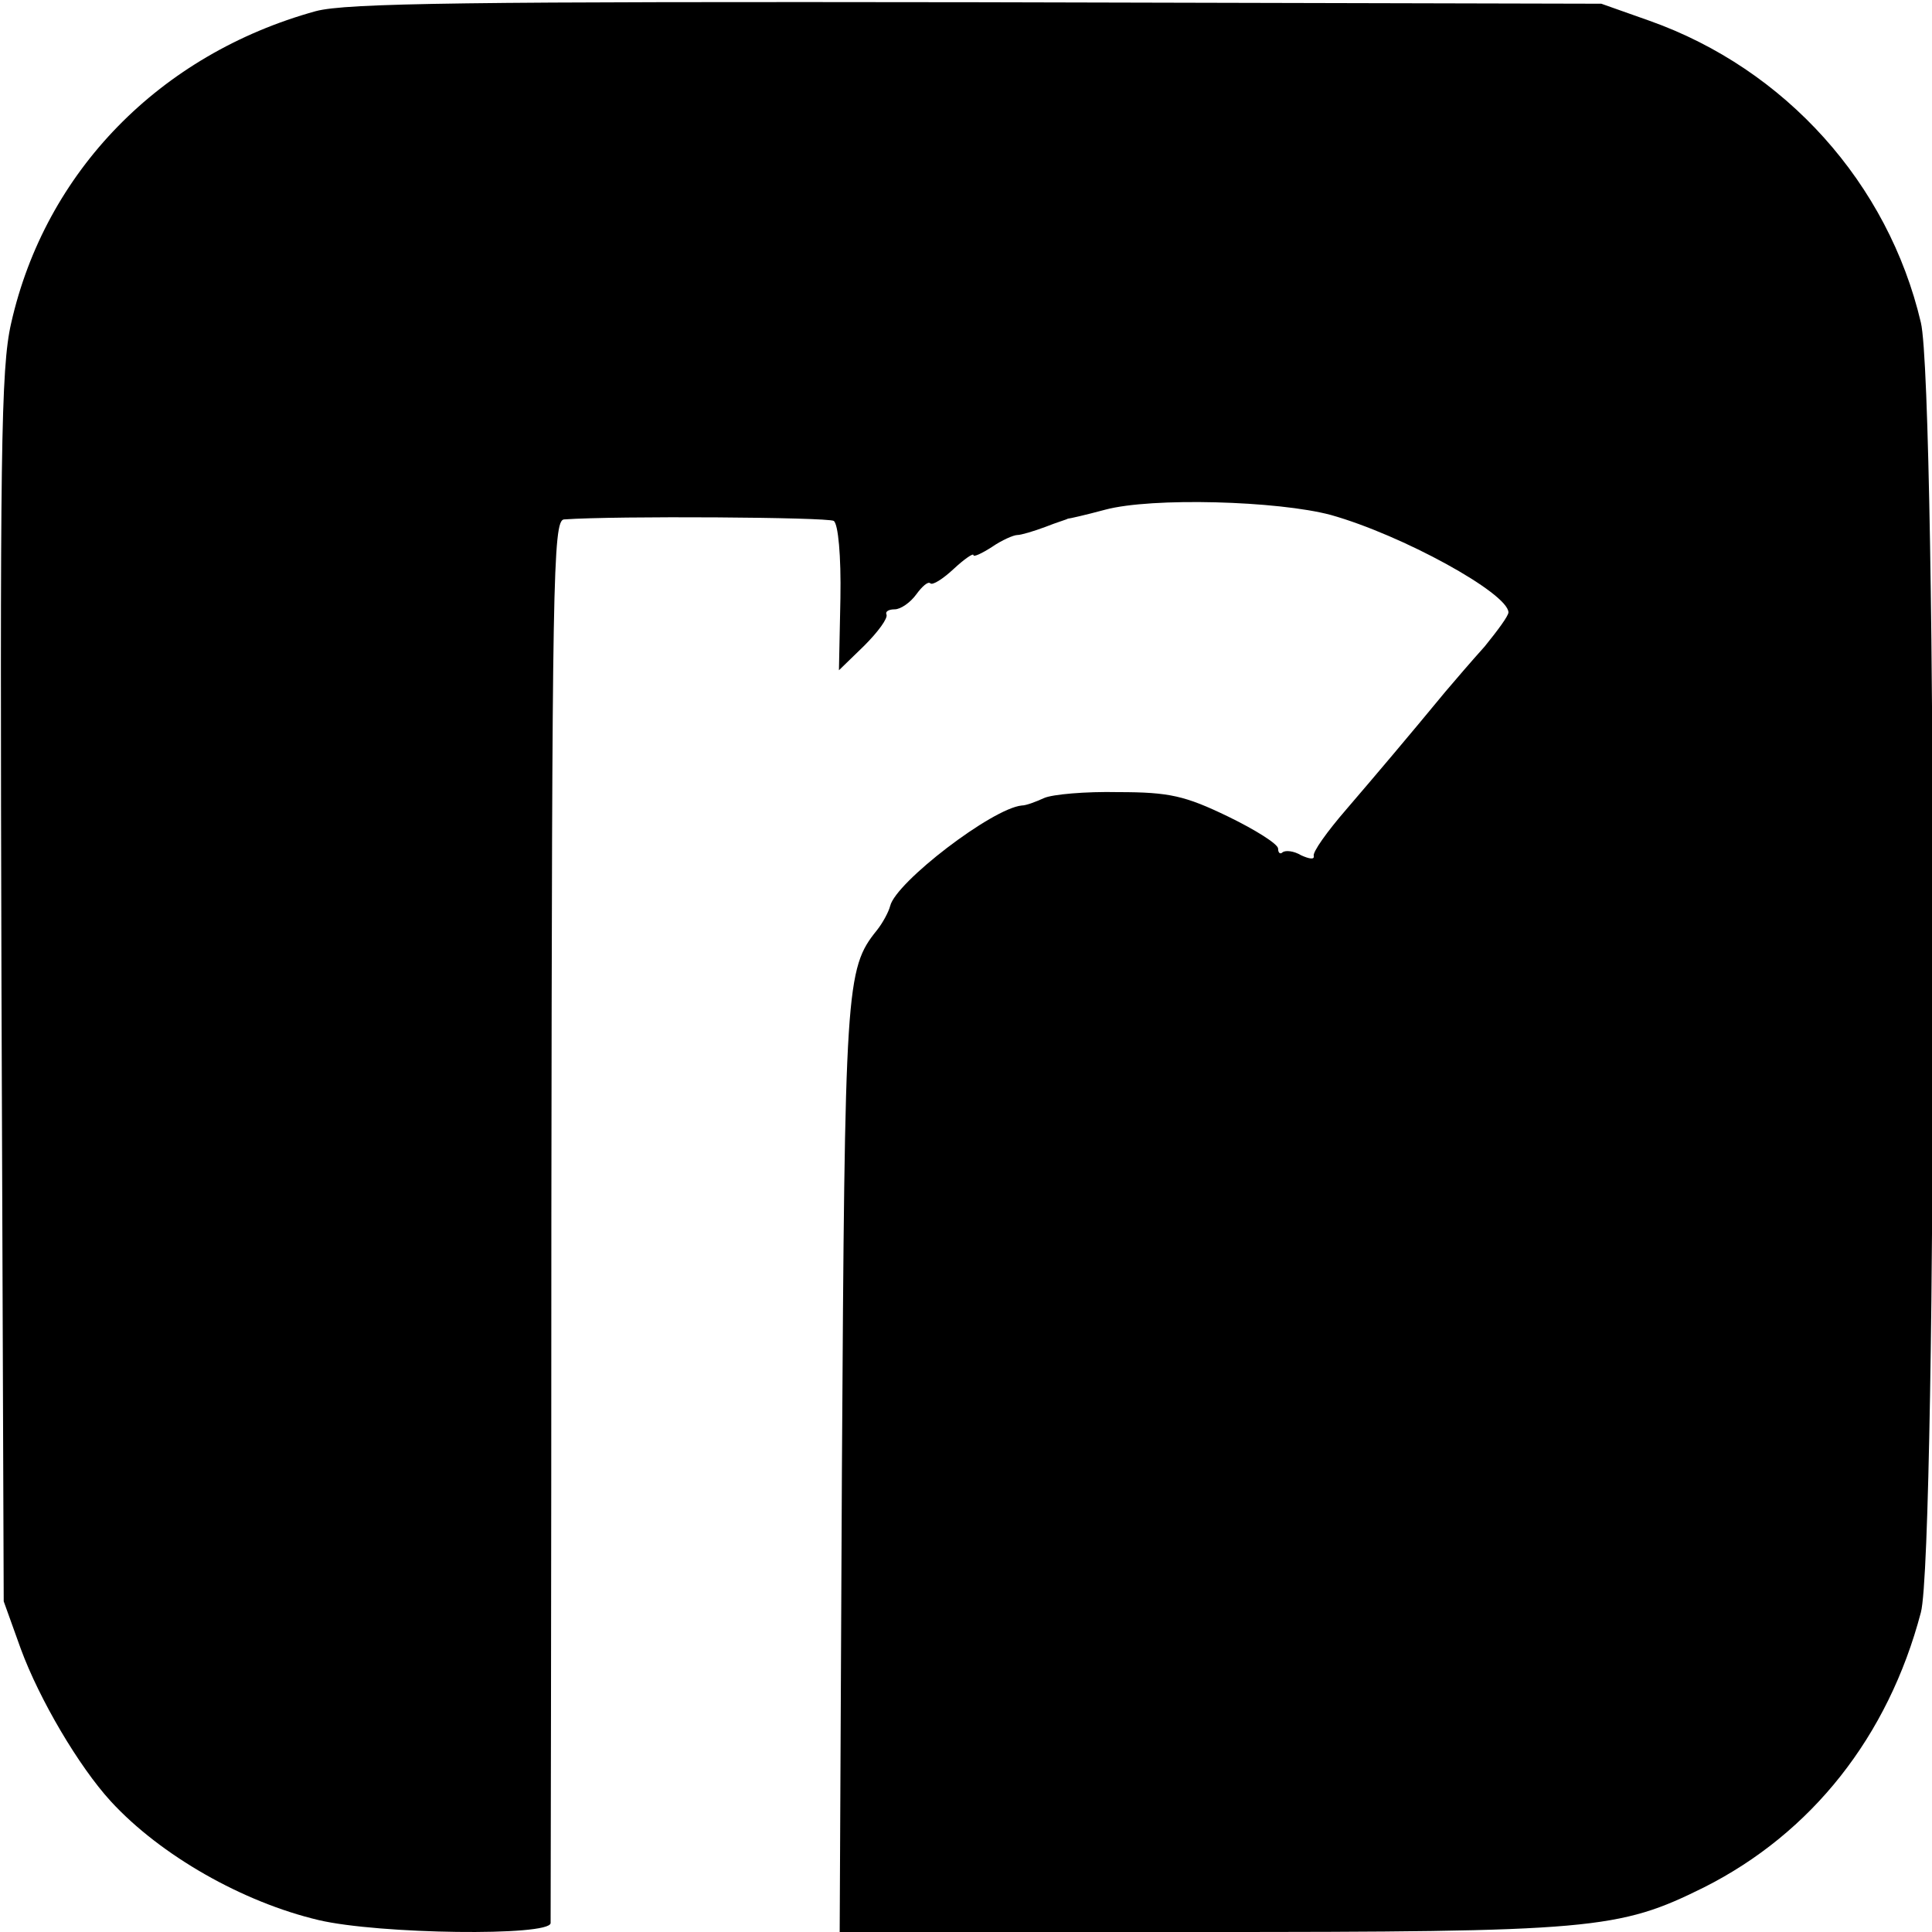 <?xml version="1.0" standalone="no"?>
<!DOCTYPE svg PUBLIC "-//W3C//DTD SVG 20010904//EN"
 "http://www.w3.org/TR/2001/REC-SVG-20010904/DTD/svg10.dtd">
<svg version="1.0" xmlns="http://www.w3.org/2000/svg"
 width="260pt" height="260pt" viewBox="0 0 260 260"
 preserveAspectRatio="xMidYMid meet">
<g transform="translate(0,260) scale(0.1,-0.1)"
fill="#000000" stroke="none">
<path d="M425 2585 c-210 -58 -364 -216 -410 -420 -14 -61 -15 -175 -13 -895
l3 -825 23 -64 c25 -68 78 -158 121 -205 67 -73 178 -136 280 -160 81 -19 311
-22 312 -4 0 7 1 435 1 951 1 854 2 937 17 938 70 5 355 3 363 -2 6 -4 10 -47
9 -104 l-2 -97 34 33 c19 19 32 37 30 42 -2 4 3 7 11 7 8 0 21 9 29 20 8 11
16 18 19 15 3 -3 17 6 31 19 15 14 27 22 27 19 0 -3 11 2 25 11 13 9 29 16 34
16 5 0 22 5 38 11 15 6 29 10 30 11 2 0 24 5 50 12 63 17 233 12 304 -7 96
-27 238 -105 239 -131 0 -5 -15 -25 -32 -46 -18 -20 -42 -48 -53 -61 -52 -63
-91 -109 -133 -158 -26 -30 -46 -58 -44 -63 1 -5 -6 -4 -17 1 -10 6 -21 7 -25
4 -3 -3 -6 -1 -6 5 0 6 -30 25 -67 43 -58 28 -79 33 -148 33 -44 1 -89 -3
-100 -8 -11 -5 -24 -10 -30 -10 -40 -4 -169 -103 -177 -135 -2 -8 -10 -23 -18
-33 -42 -52 -43 -75 -47 -726 l-3 -622 483 0 c531 0 565 3 680 60 145 73 248
203 292 370 22 81 22 1645 0 1736 -44 187 -182 341 -365 406 l-65 23 -840 2
c-686 1 -849 -1 -890 -12z"/>
</g>
</svg>
